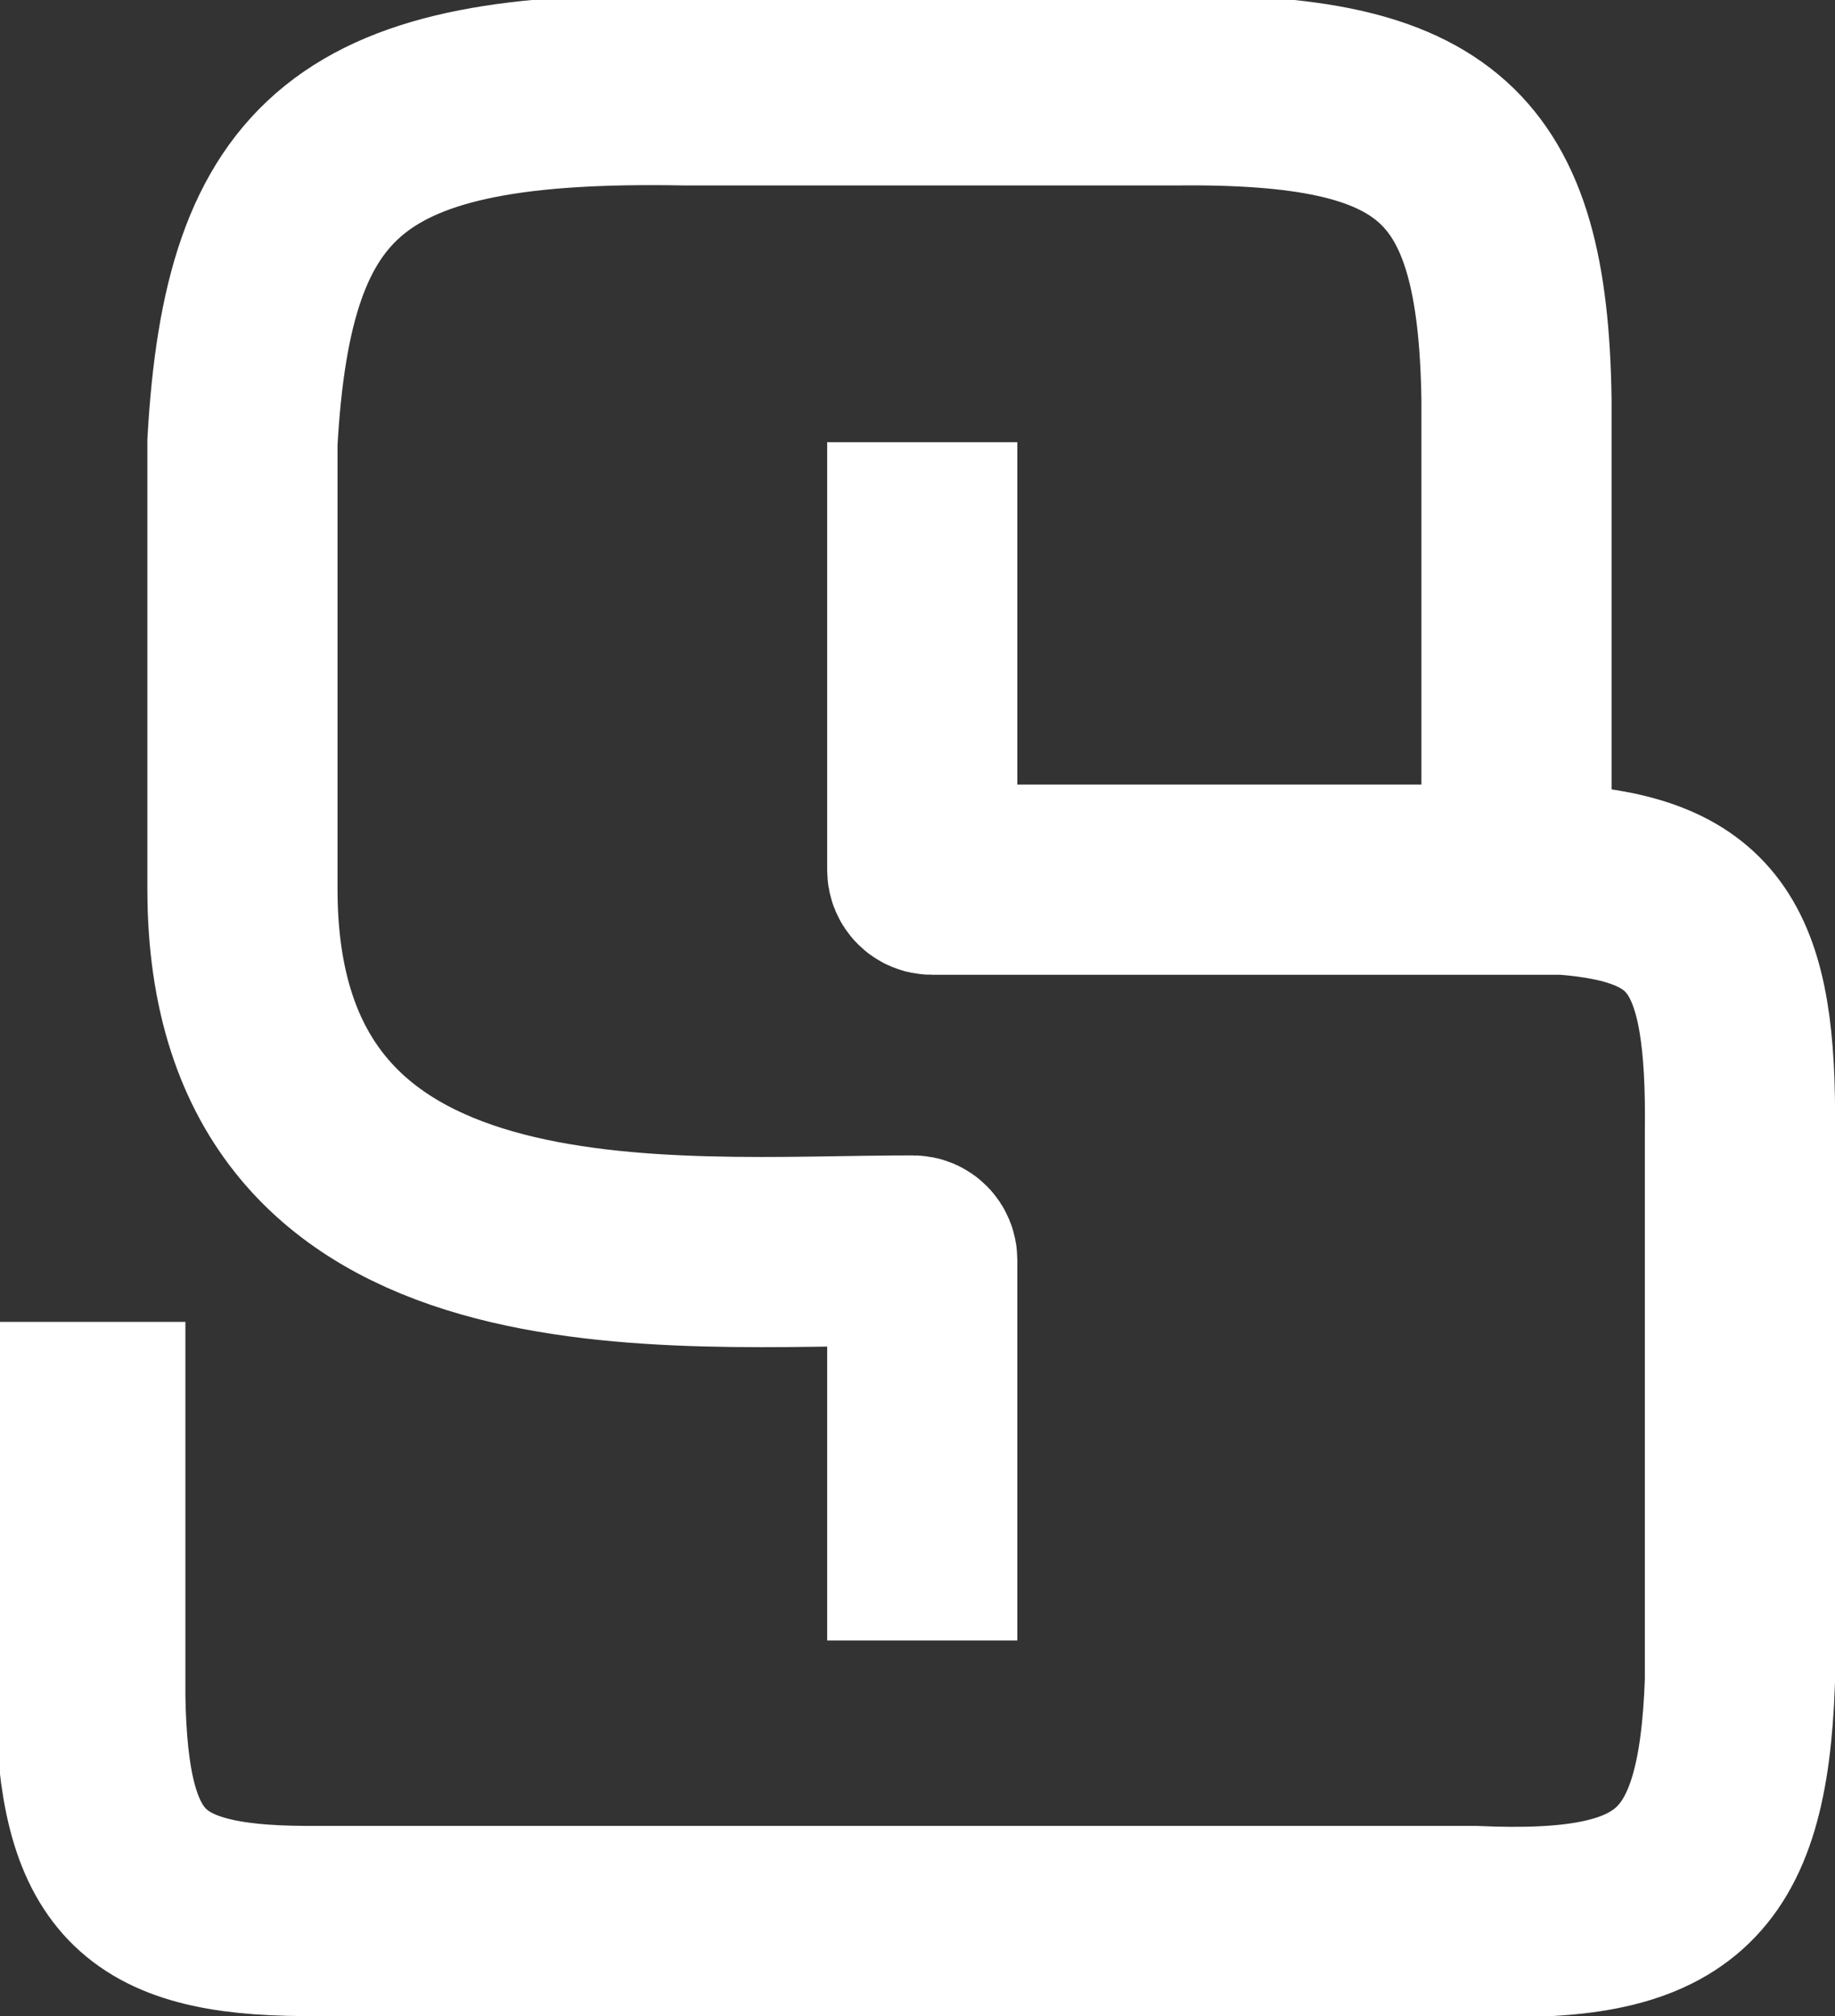 <svg width="193" height="212" viewBox="0 0 193 212" fill="none" xmlns="http://www.w3.org/2000/svg">
<rect x="0" y="0" width="193" height="212" fill="#333333" stroke="none"/>
<path d="M159.5 92.5H98C97.448 92.5 97 92.052 97 91.5V46.5M159.5 92.5C160.956 92.5 164.085 92.5 164.462 92.5C164.488 92.5 164.513 92.501 164.538 92.503C179.43 93.641 183.233 99.738 183 119C183 128.037 183 154.357 183 176.757C182.273 197.518 176.043 202.939 155 202H32C14.832 201.915 9.827 196.855 9.5 178.5V139M159.5 92.5V42C159.116 16.2 151.102 9.21 123.5 9.5C105.499 9.5 92.503 9.5 72 9.5C37.033 8.866 27.143 17.229 25.5 46.5C25.5 60.266 25.5 76.658 25.5 93.5C25.5 136.444 70.561 131.473 96.02 131.496C96.57 131.497 97 131.944 97 132.494V172.5" stroke="white" stroke-width="20"/>
</svg>
